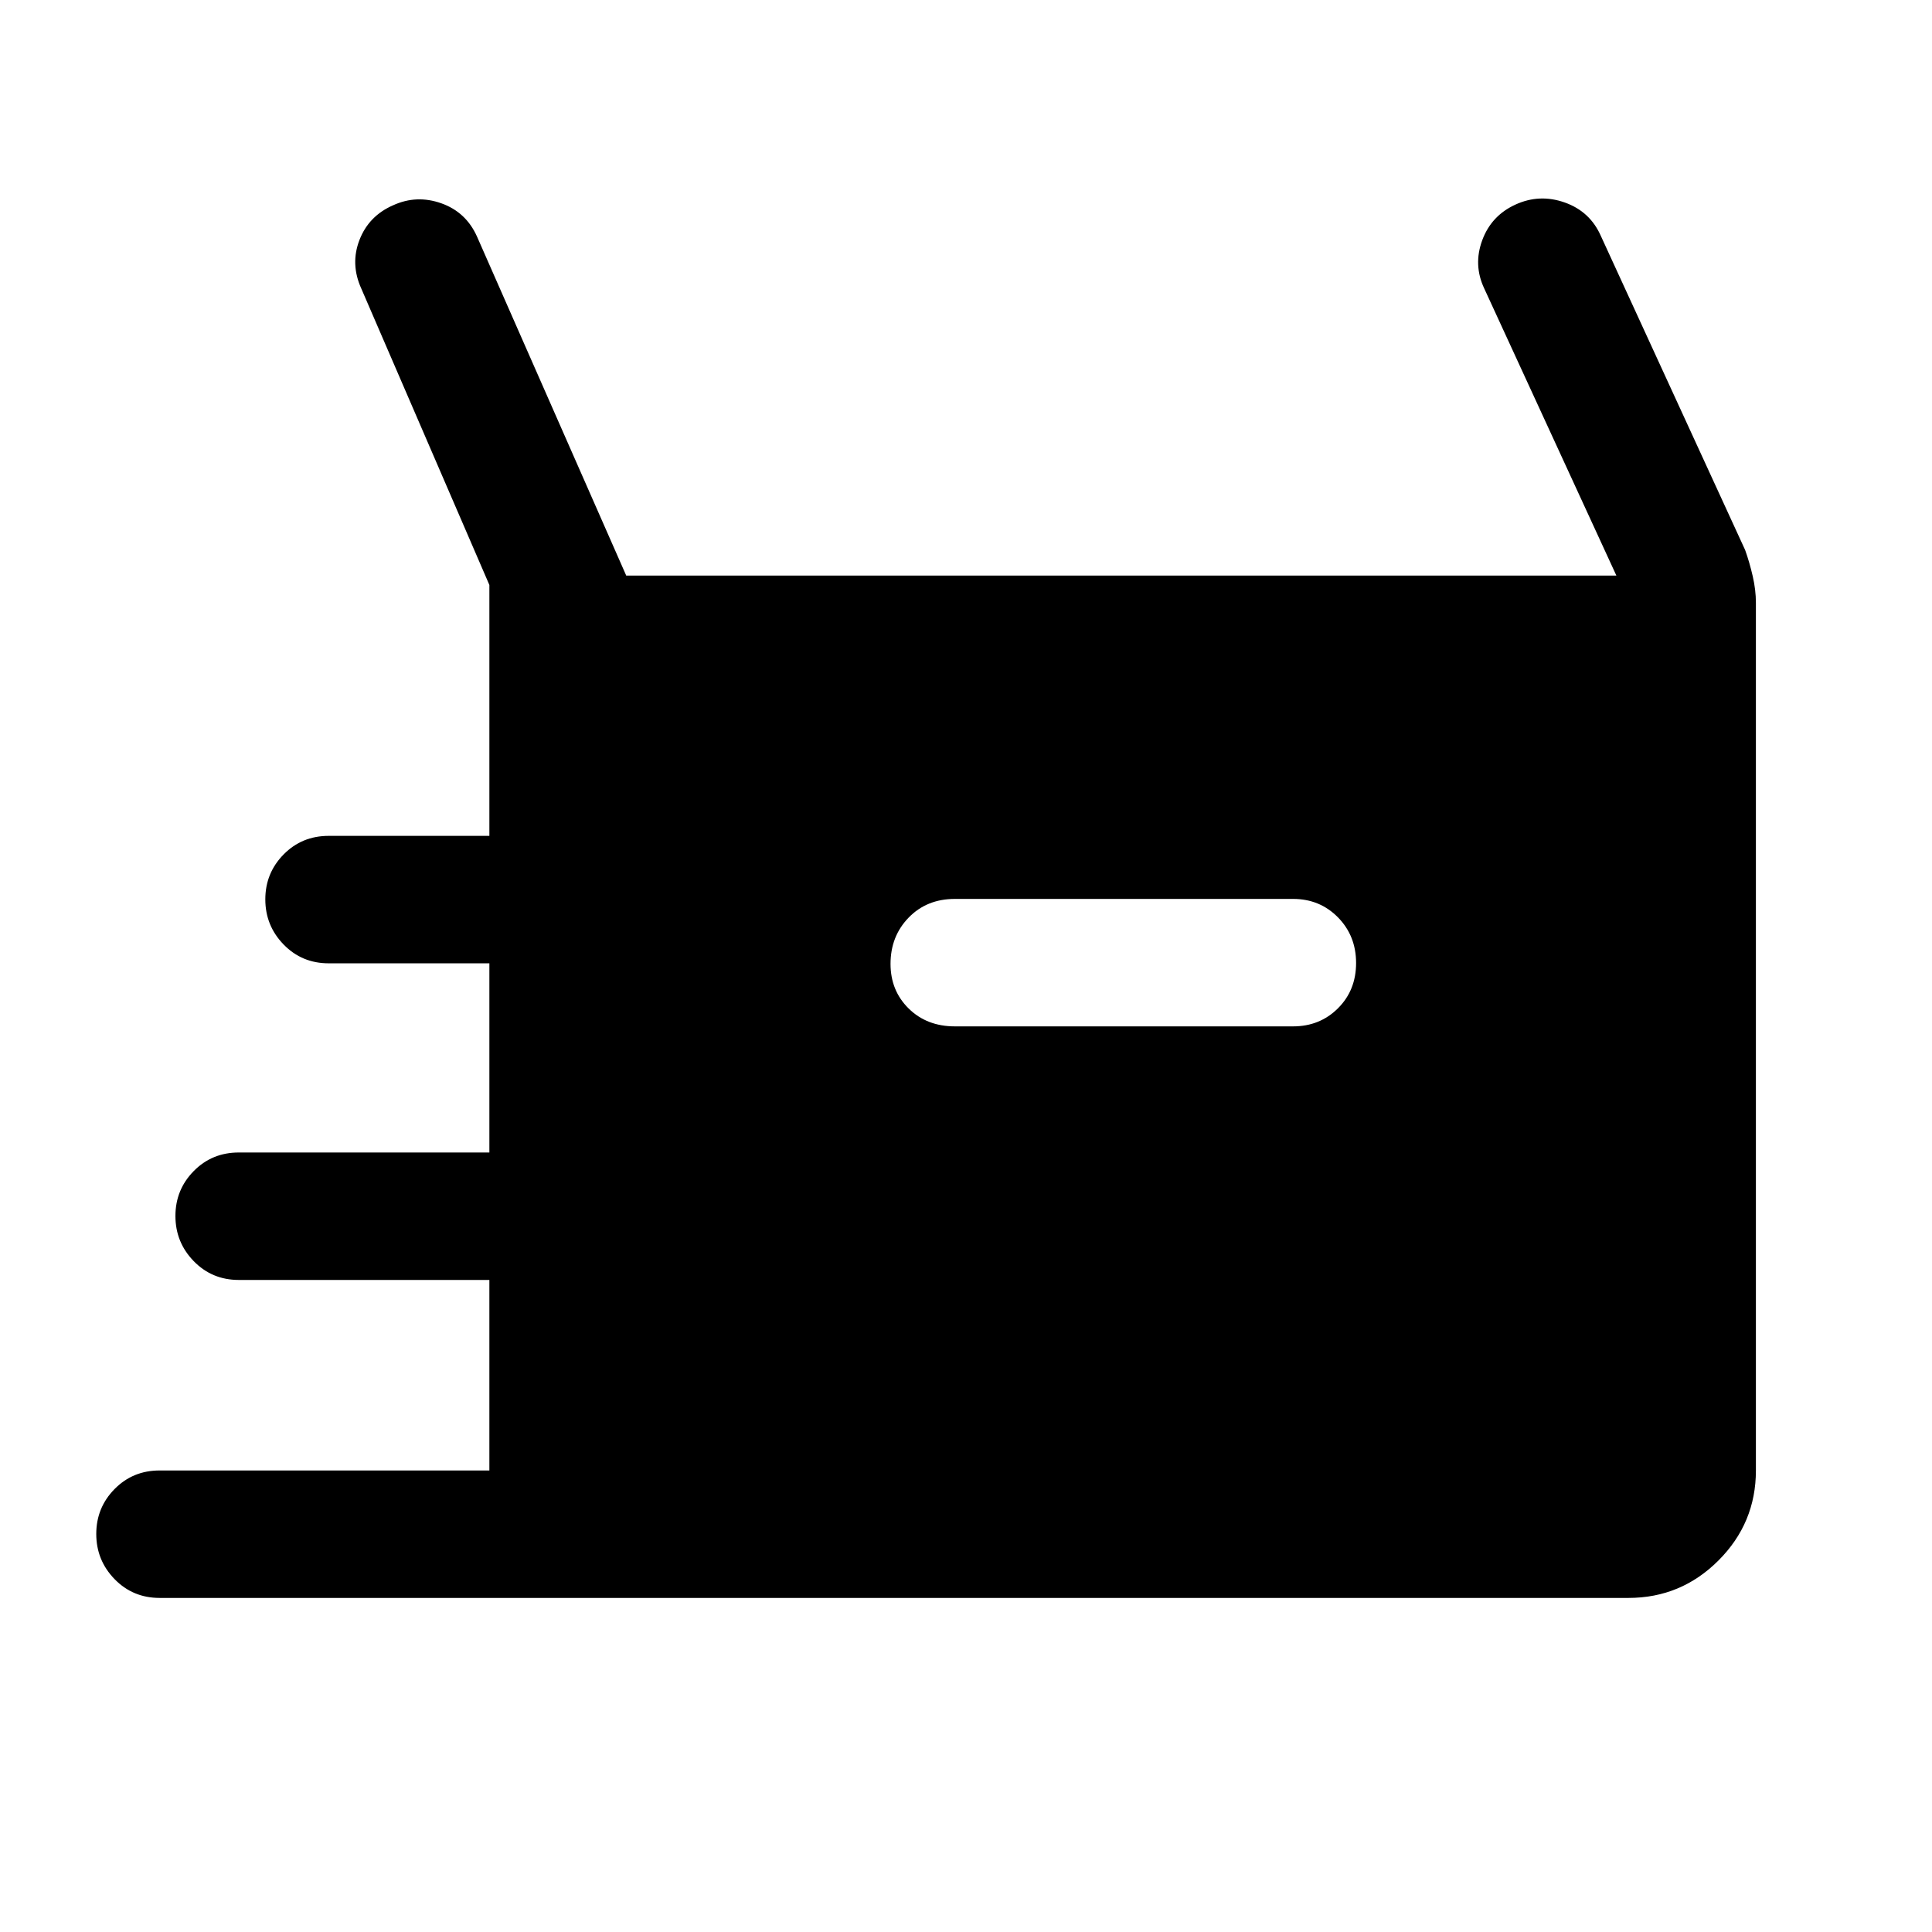 <svg xmlns="http://www.w3.org/2000/svg" height="40" viewBox="0 -960 960 960" width="40"><path d="M79.333-166Q66-166 56.917-175.356q-9.084-9.357-9.084-22.427 0-13.071 9.084-22.31 9.083-9.24 22.416-9.24h163.834V-324H118.666q-13.333 0-22.416-9.356-9.083-9.357-9.083-22.427 0-13.071 9.083-22.31 9.083-9.24 22.416-9.24h124.501v-94h-79.834q-13.333 0-22.416-9.357-9.084-9.356-9.084-22.427 0-13.07 9.084-22.31 9.083-9.239 22.416-9.239h79.834v-124.667L179.5-816.667q-5.5-12.167-.878-24.11 4.621-11.942 16.711-17.223 11.667-5.333 23.943-.984Q231.552-854.635 237-842.5L311.166-674h492.001L737.5-816.667q-5.5-11.667-1-23.917 4.5-12.25 16.5-17.749 12-5.5 24.575-1.026 12.574 4.474 17.925 16.692l71.649 155.966q2.184 6.113 3.768 12.988 1.583 6.875 1.583 13.282v431.098q0 26.125-18.604 44.729T809.167-166H79.333ZM474.5-450h168q13.317 0 22.325-8.977 9.008-8.976 9.008-22.5 0-13.523-9.008-22.69-9.008-9.166-22.325-9.166h-168q-13.983 0-22.992 9.281-9.008 9.282-9.008 23.002 0 13.296 9.008 22.173Q460.517-450 474.5-450Z"/></svg>